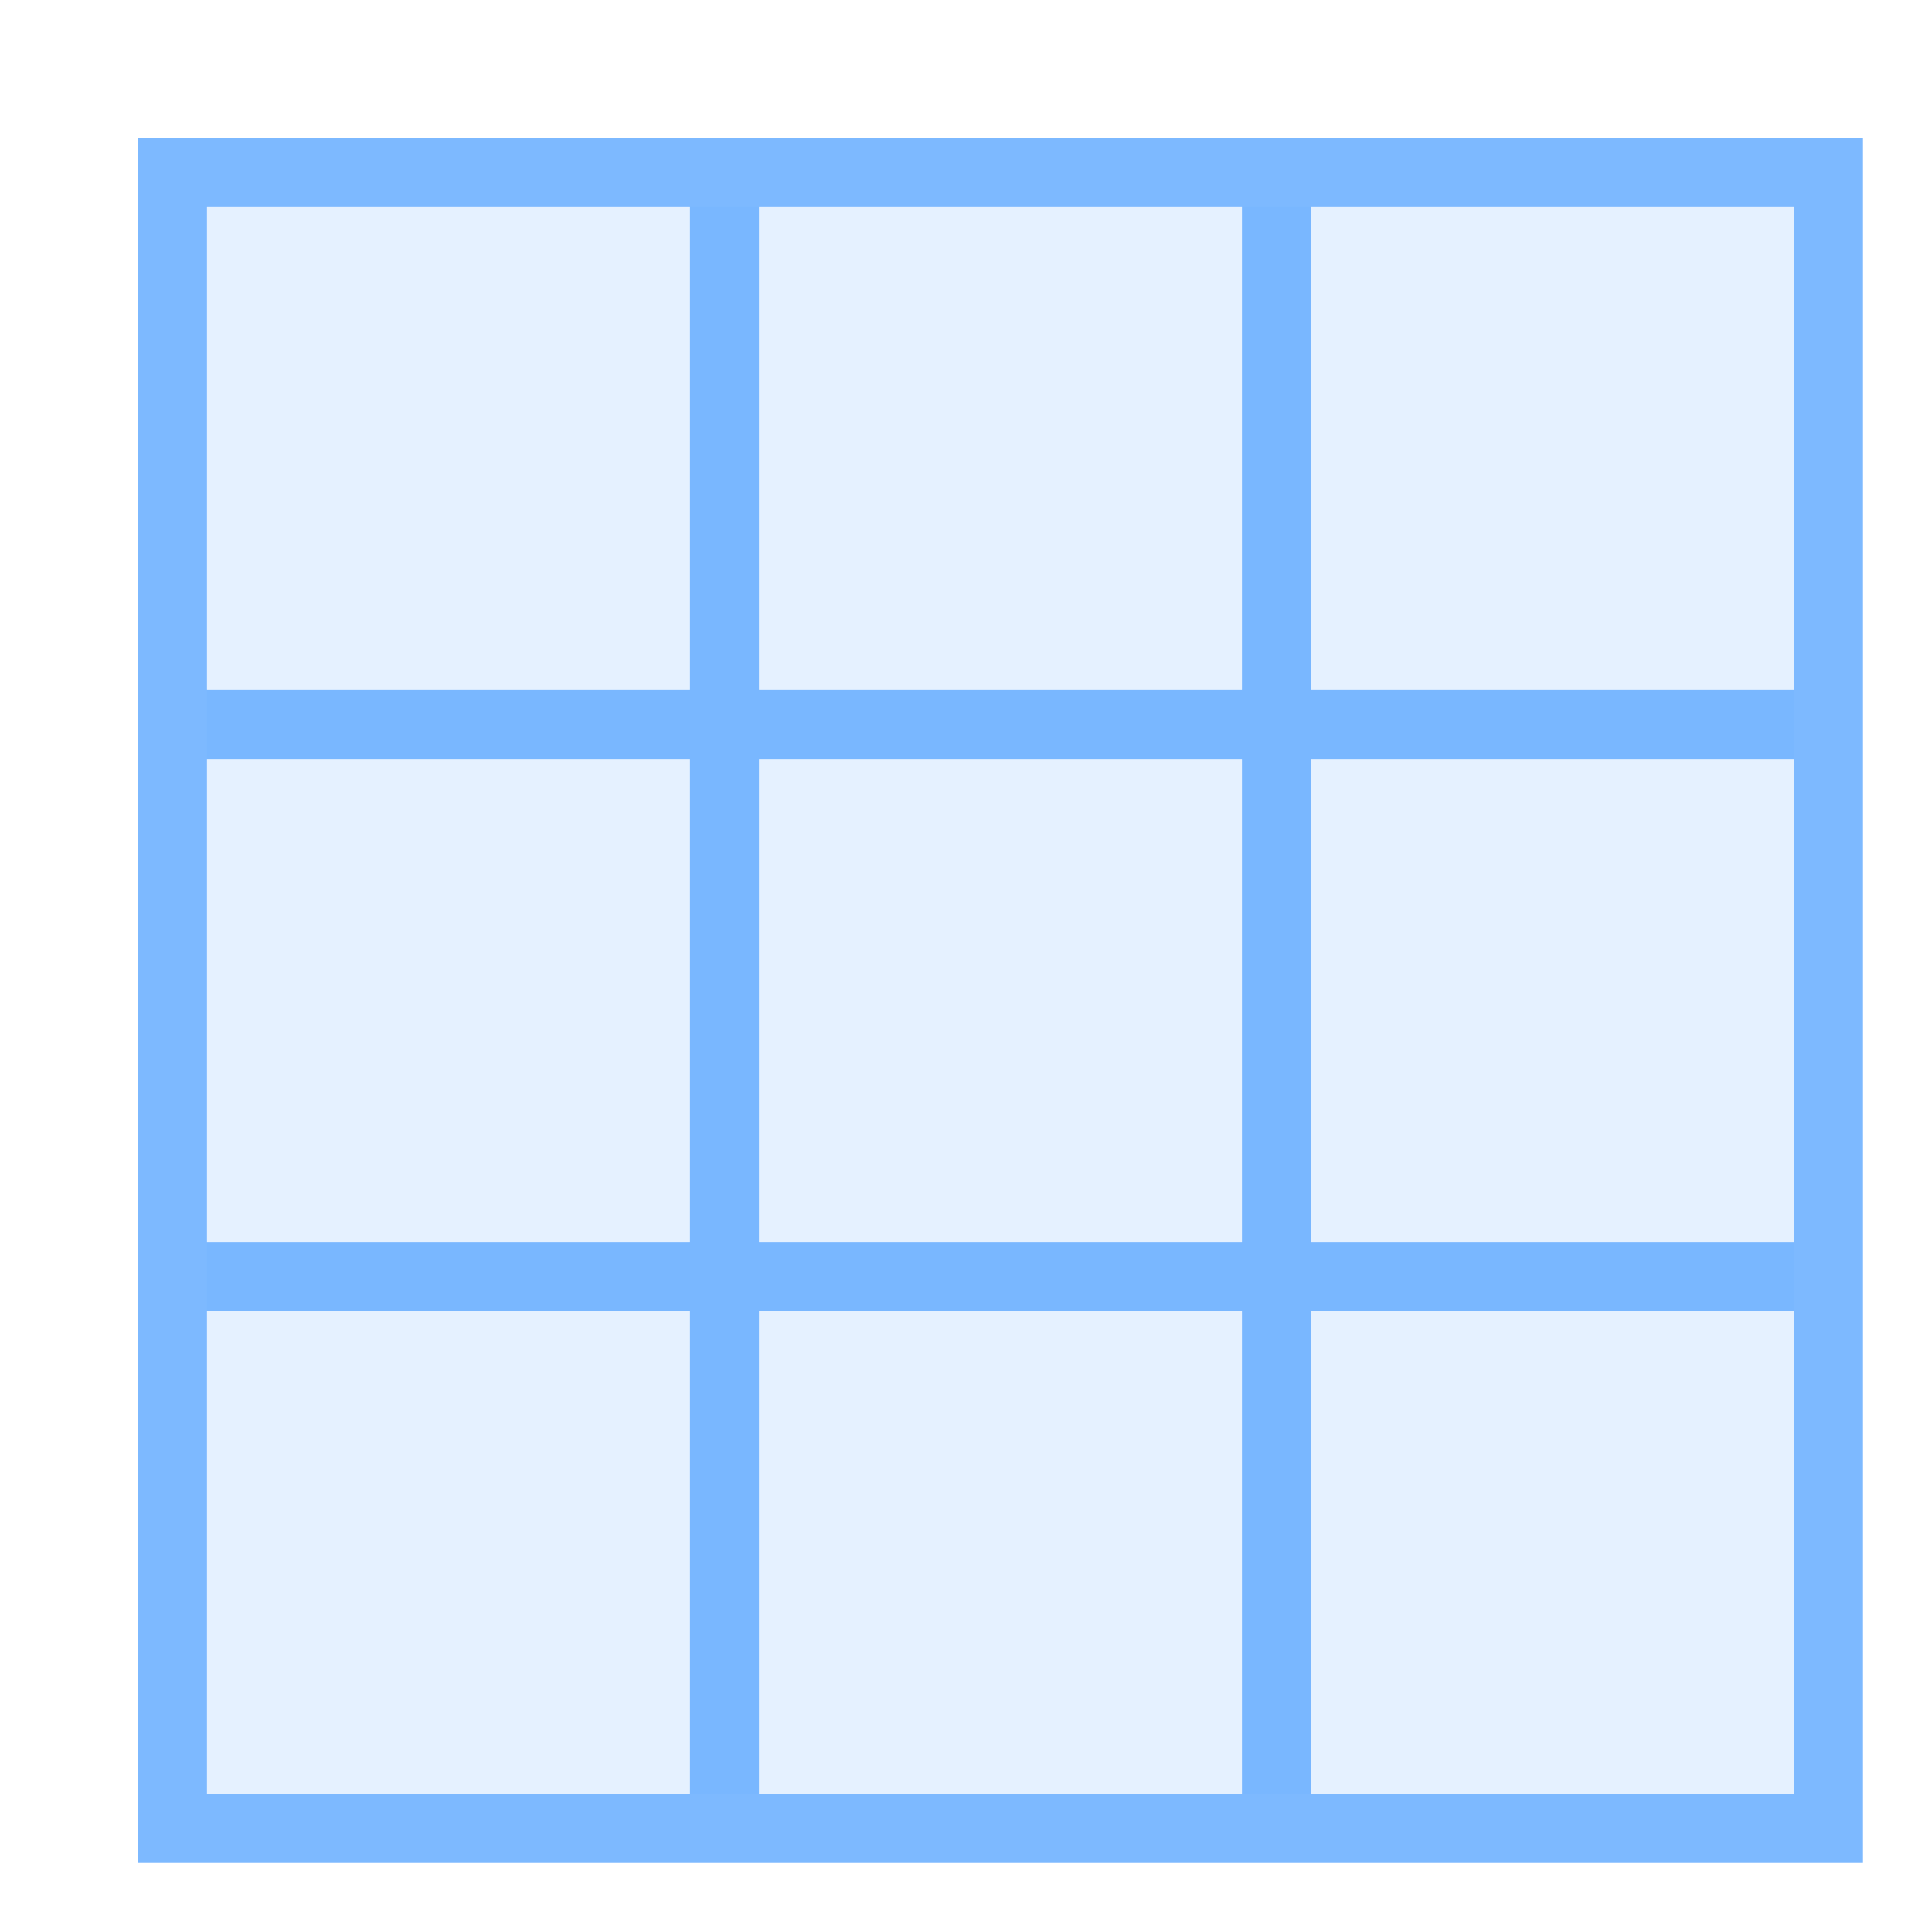 <svg width="28" height="28" viewBox="0 0 28 28" fill="none" xmlns="http://www.w3.org/2000/svg">
<path opacity="0.17" d="M26 3H3V26H26V3Z" fill="#66ADFF"/>
<path opacity="0.85" d="M2 2V27H27V2H2ZM18 3V10H11V3H18ZM11 11H18V18H11V11ZM3 3H10V10H3V3ZM3 11H10V18H3V11ZM3 26V19H10V26H3ZM11 26V19H18V26H11ZM26 26H19V19H26V26ZM26 18H19V11H26V18ZM26 10H19V3H26V10Z" fill="#66ADFF"/>
</svg>
